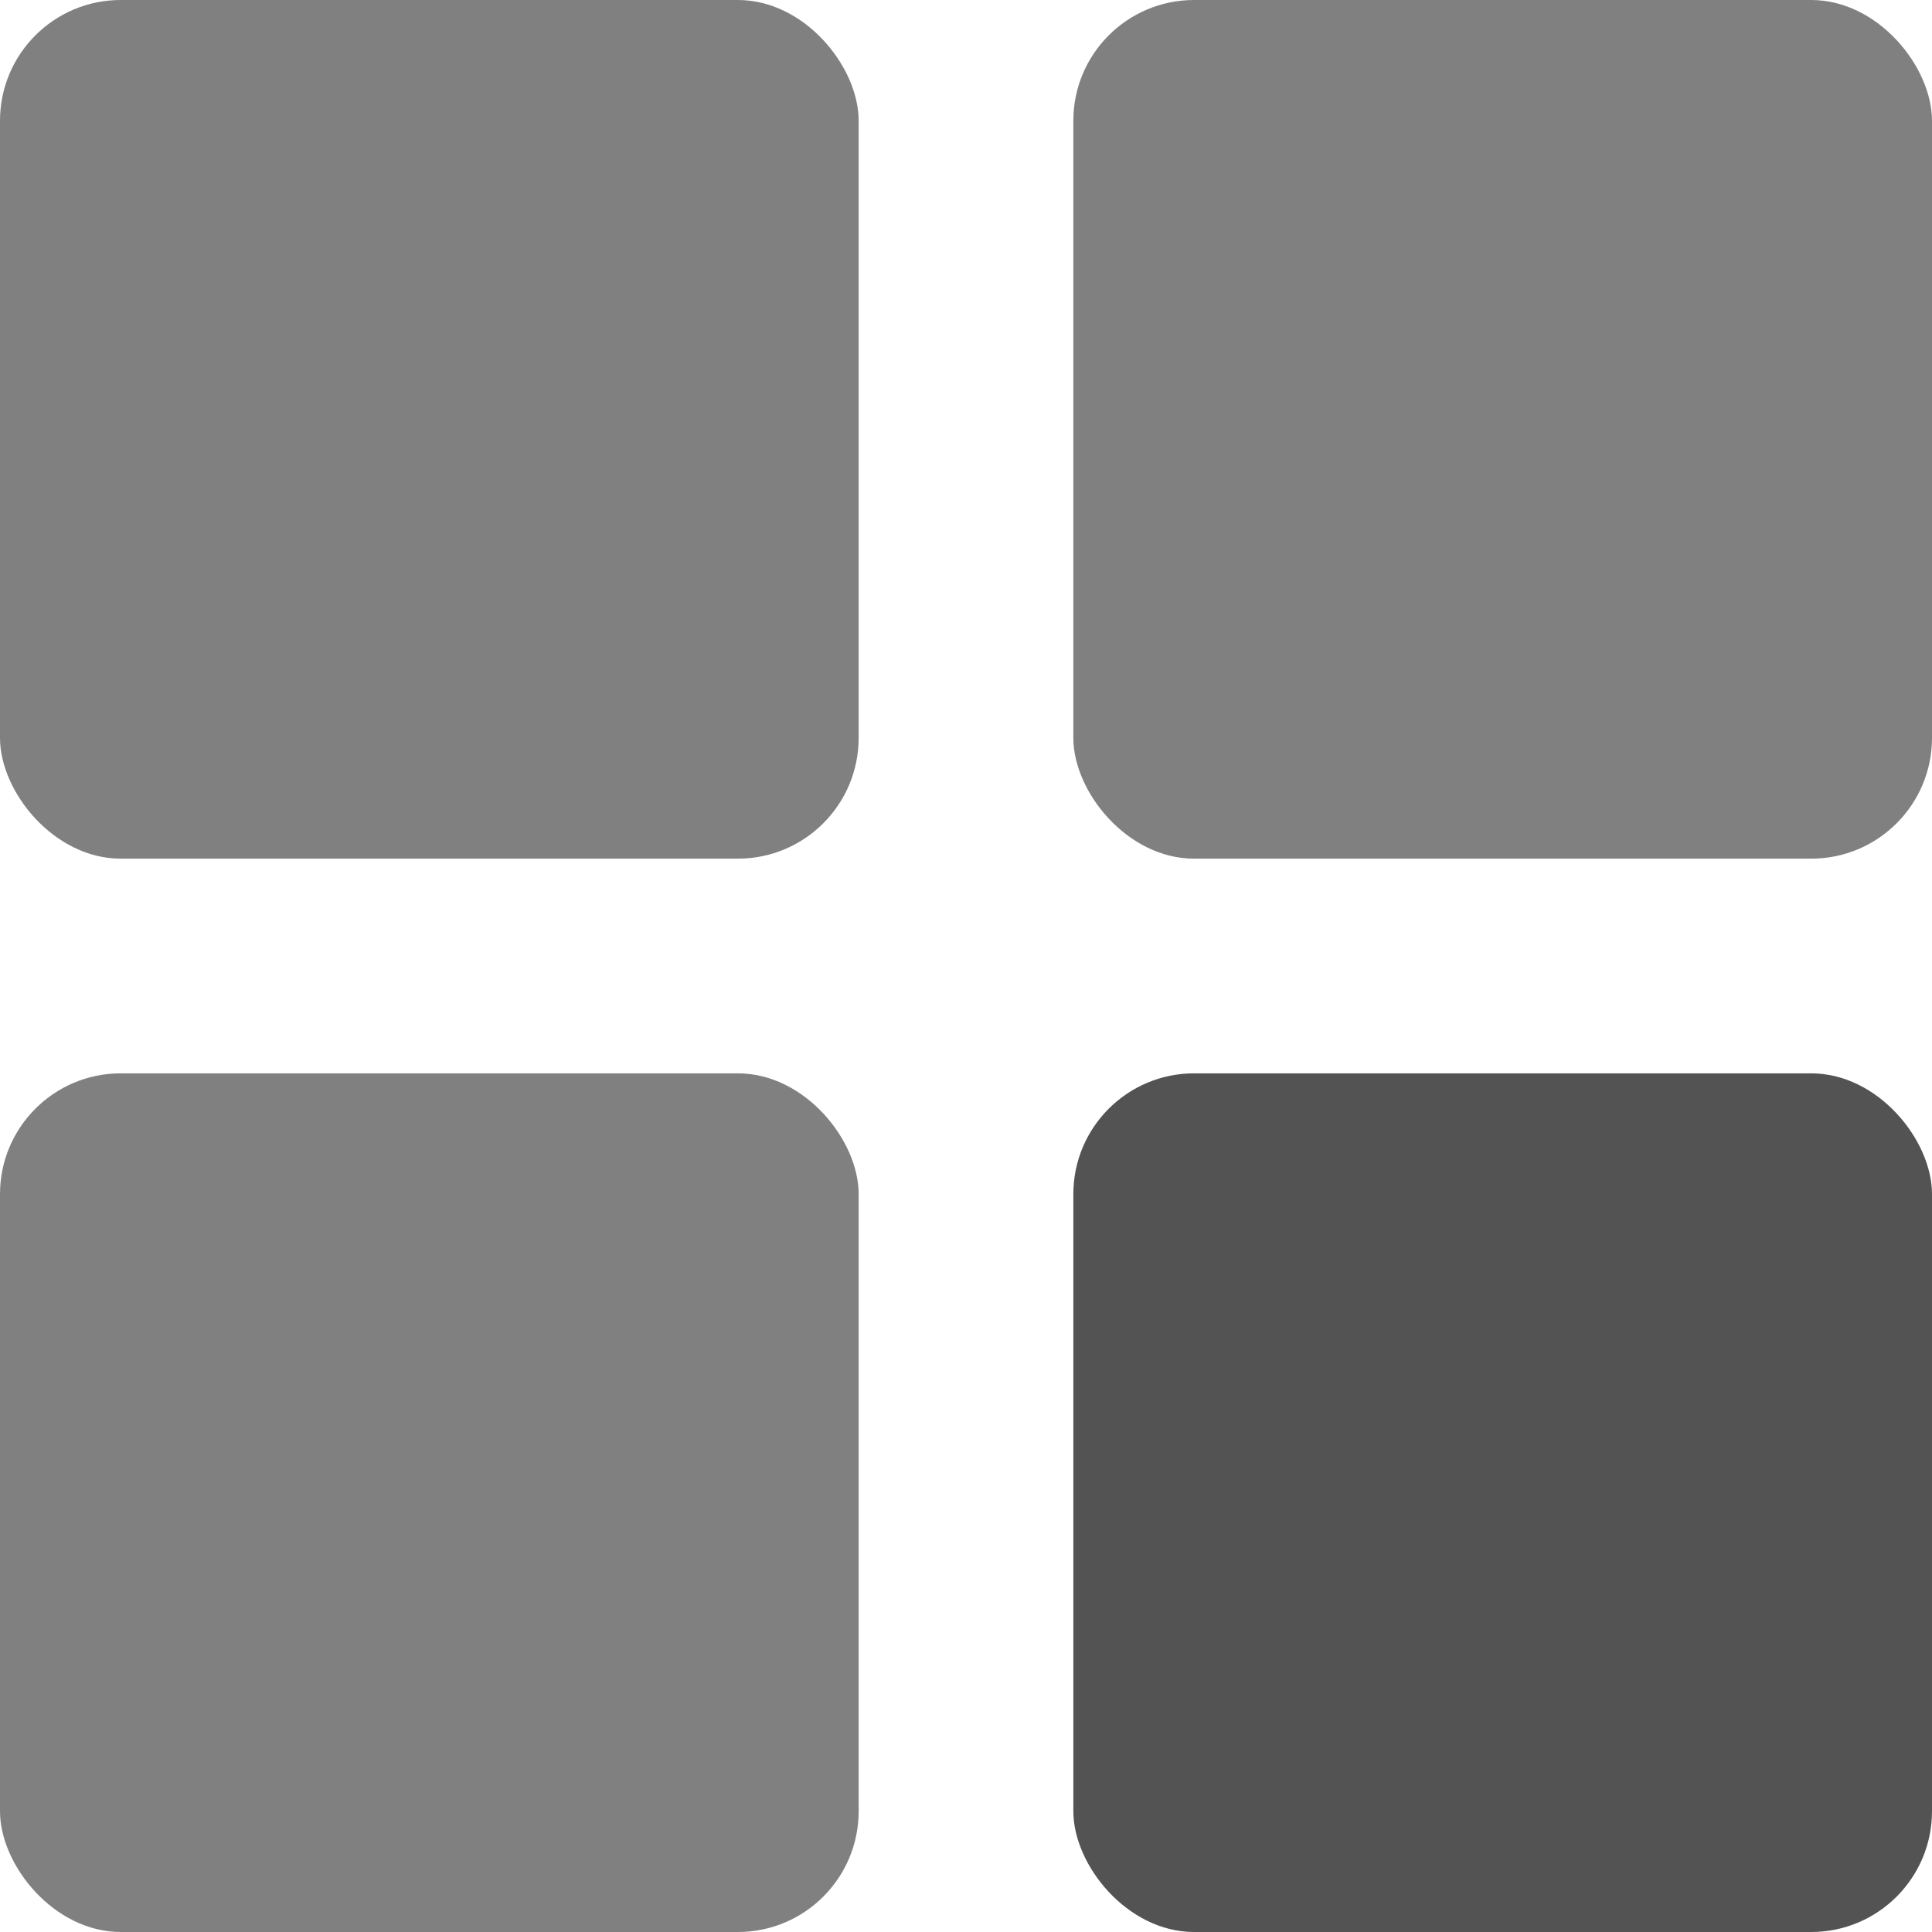<svg width="16" height="16" viewBox="0 0 16 16" fill="none" xmlns="http://www.w3.org/2000/svg"><rect width="7.111" height="7.111" rx="1" fill="gray"/><rect y="8.889" width="7.111" height="7.111" rx="1" fill="gray"/><rect x="8.889" width="7.111" height="7.111" rx="1" fill="gray"/><rect x="8.889" y="8.889" width="7.111" height="7.111" rx="1" fill="#535353"/></svg>